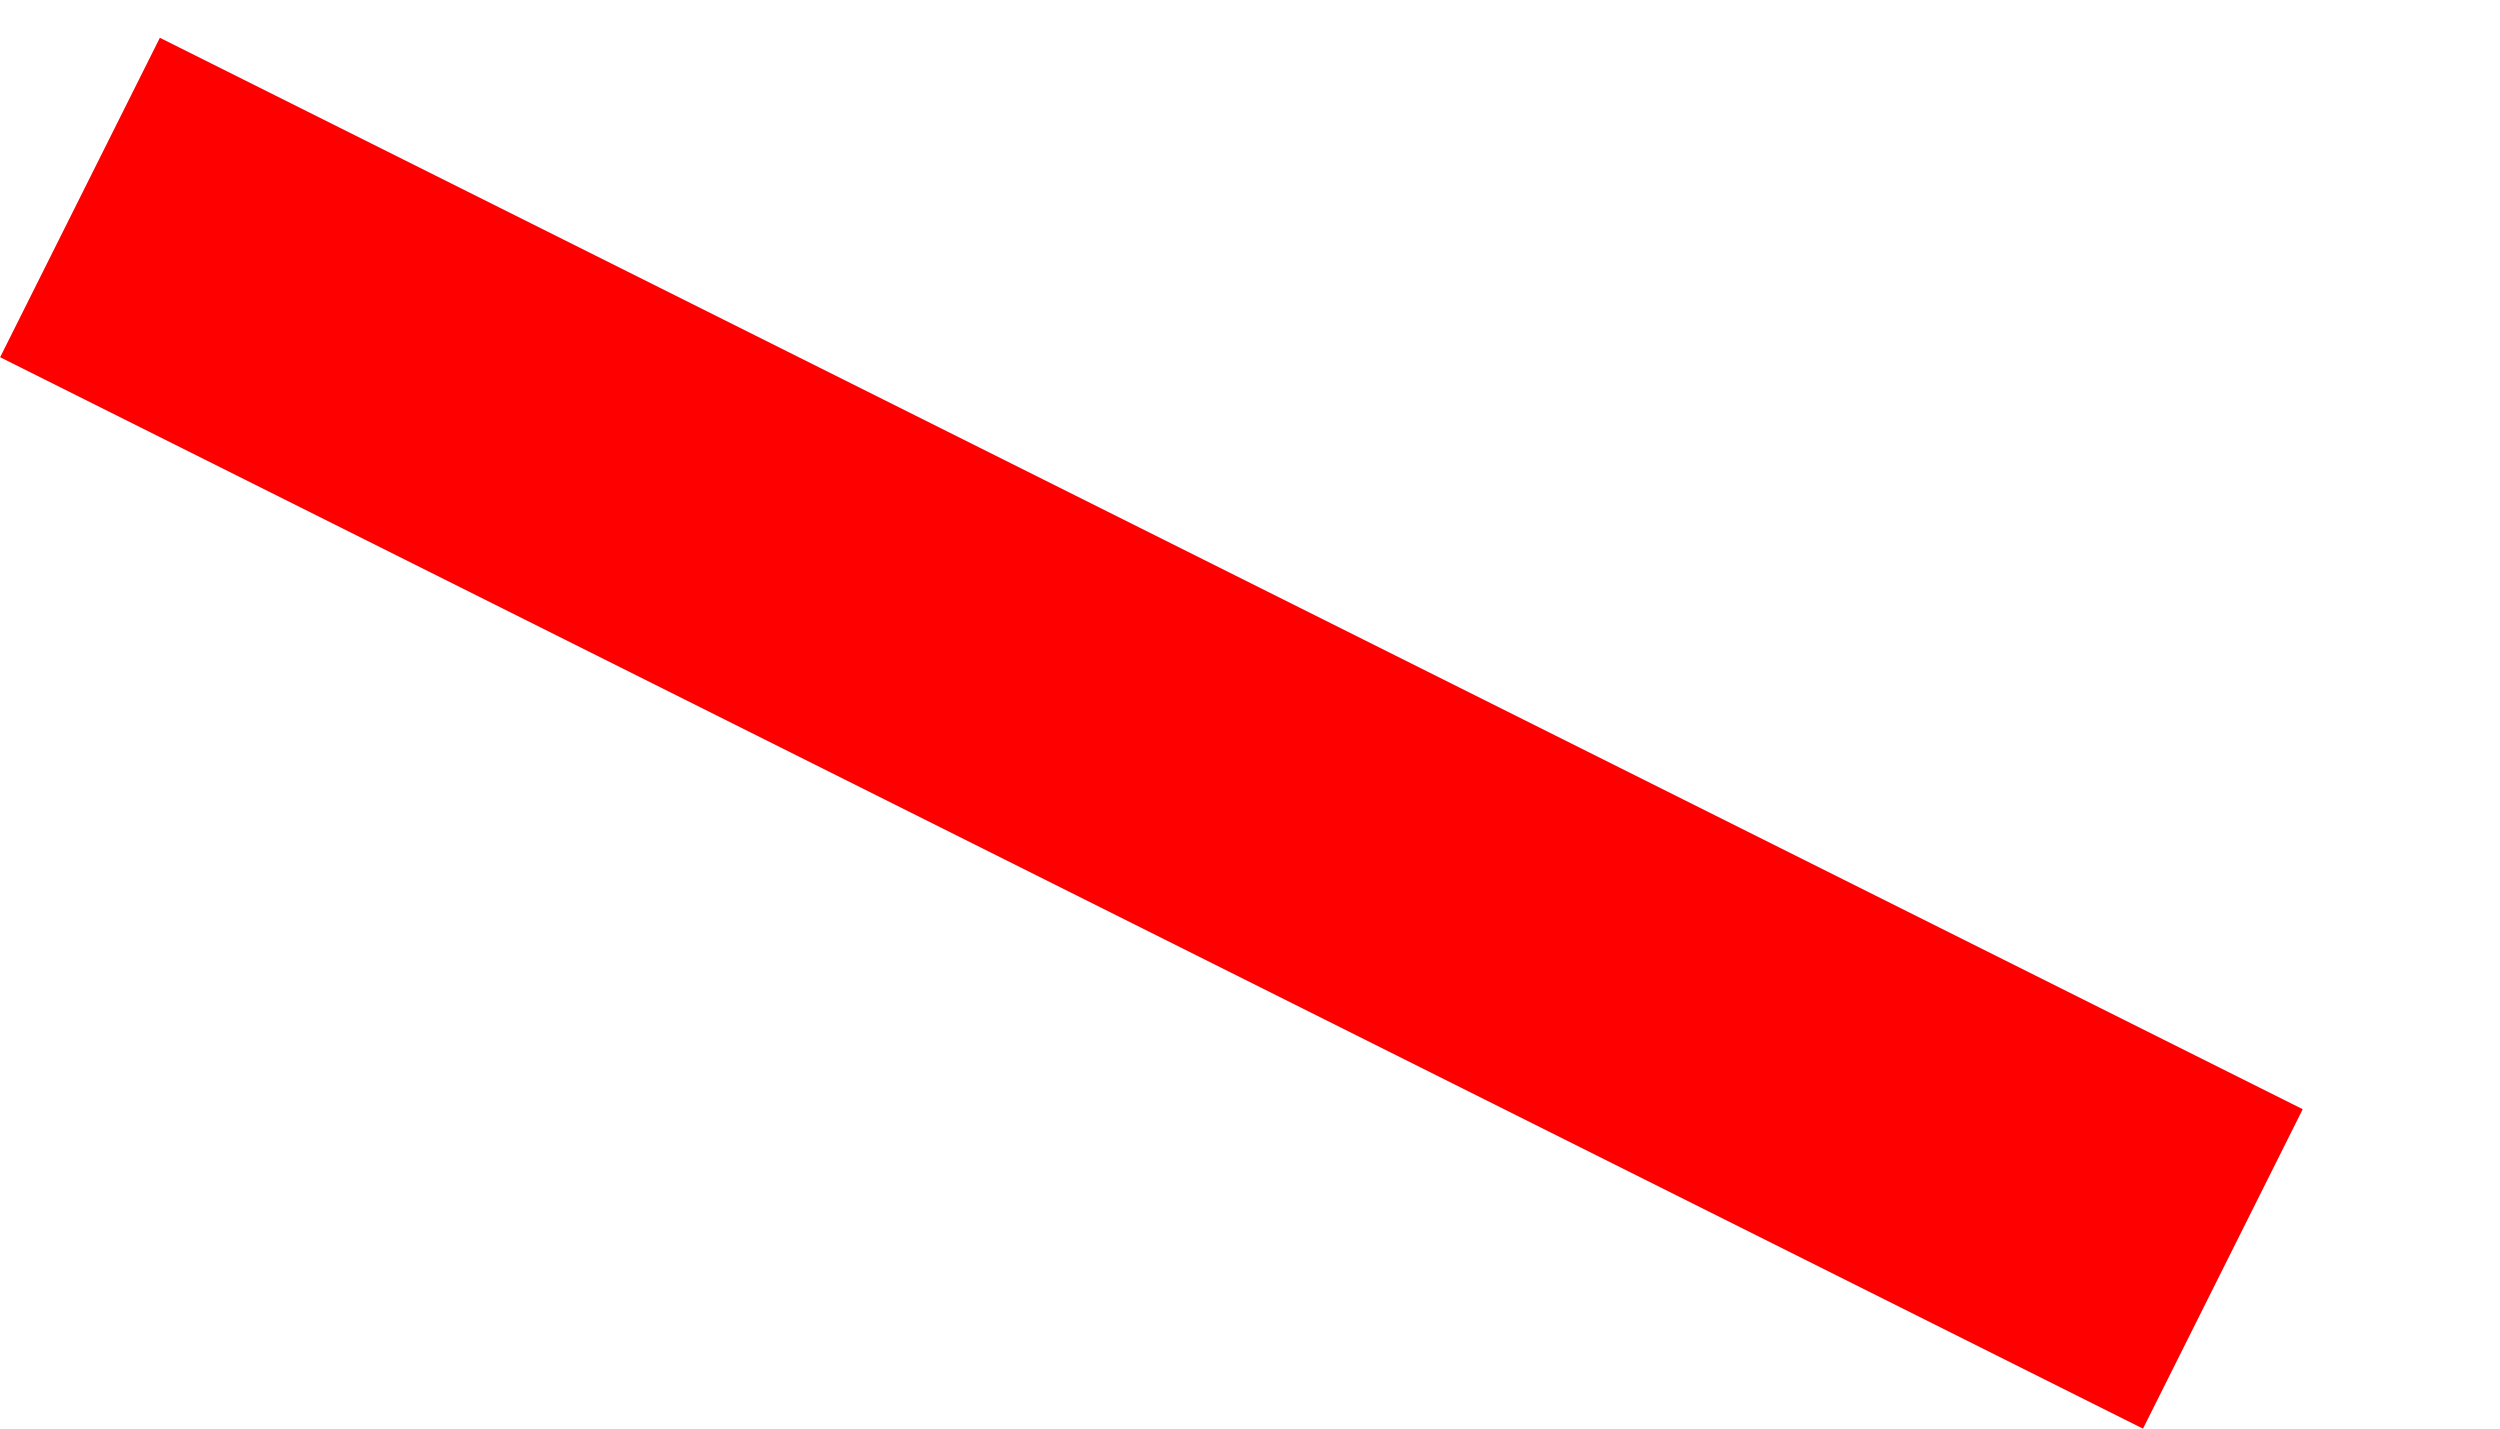 <?xml version="1.0" encoding="UTF-8" standalone="no"?><svg width='7' height='4' viewBox='0 0 7 4' fill='none' xmlns='http://www.w3.org/2000/svg'>
<line x1='0.224' y1='0.553' x2='6.224' y2='3.553' stroke='#FF0000'/>
</svg>
